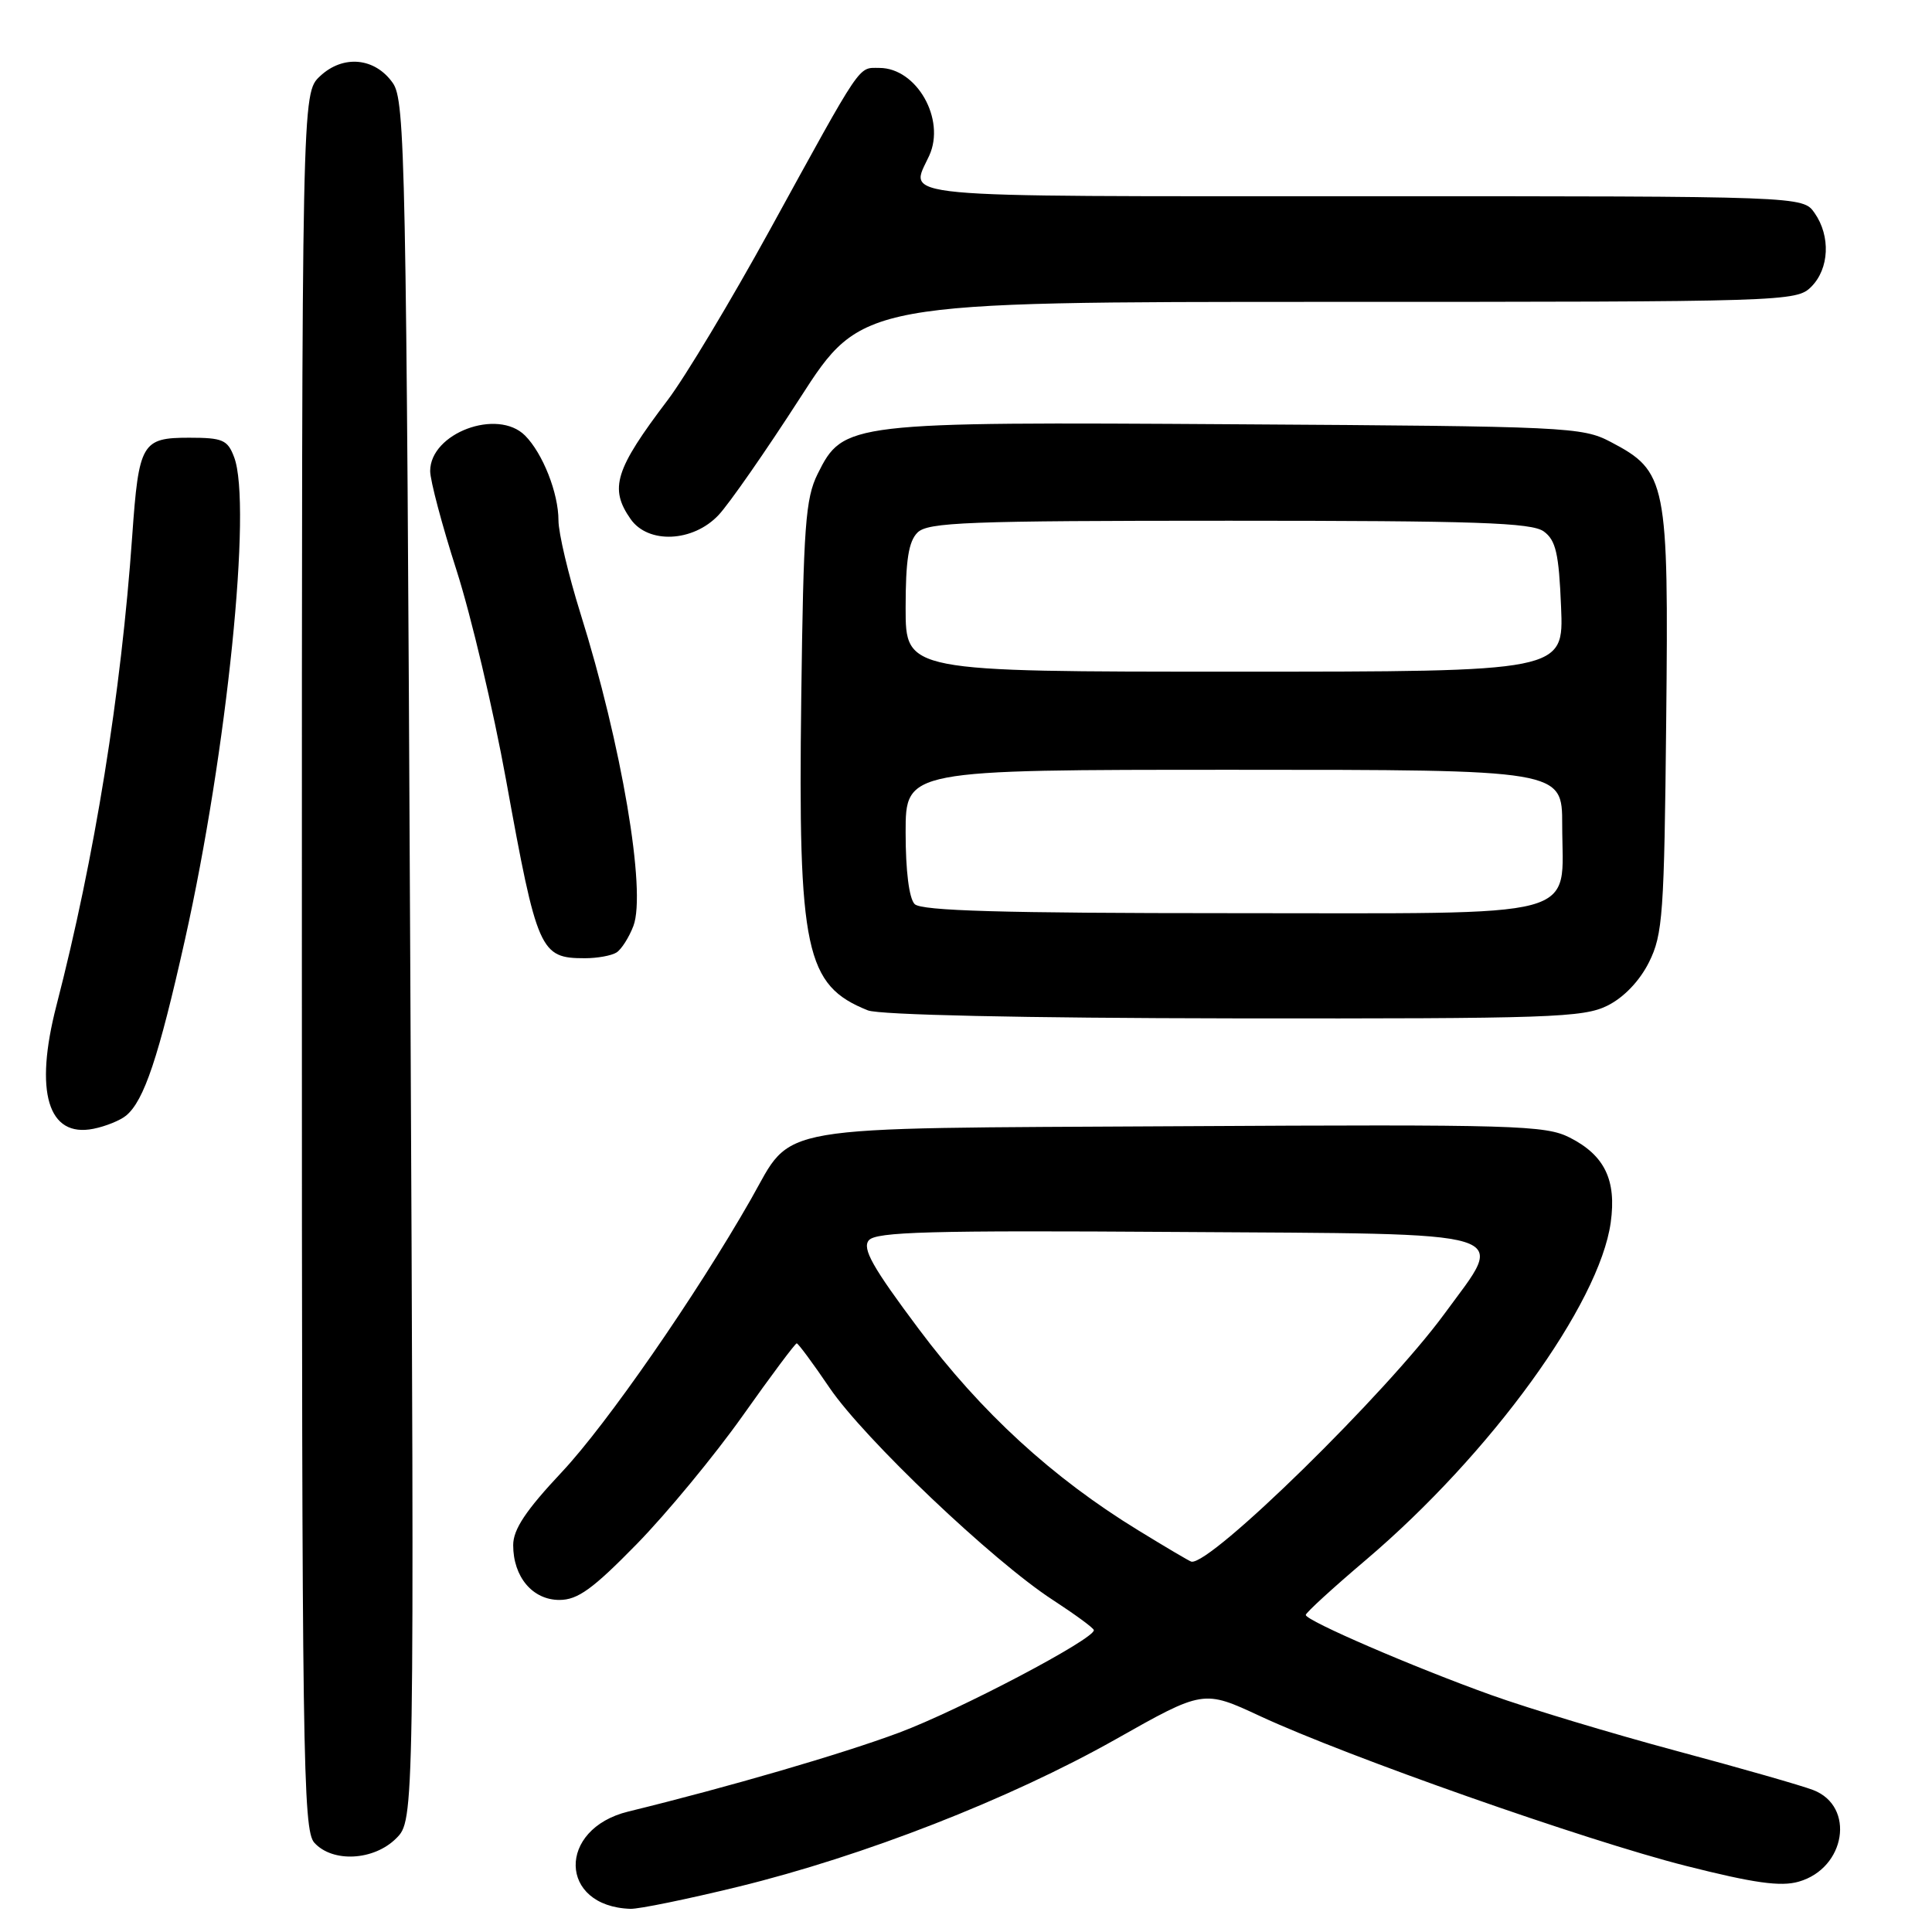 <?xml version="1.0" encoding="UTF-8" standalone="no"?>
<!DOCTYPE svg PUBLIC "-//W3C//DTD SVG 1.1//EN" "http://www.w3.org/Graphics/SVG/1.1/DTD/svg11.dtd" >
<svg xmlns="http://www.w3.org/2000/svg" xmlns:xlink="http://www.w3.org/1999/xlink" version="1.1" viewBox="0 0 256 256">
 <g >
 <path fill="currentColor"
d=" M 97.79 250.01 C 114.44 245.94 133.76 238.40 147.79 230.49 C 159.46 223.90 159.46 223.90 166.98 227.40 C 178.50 232.75 210.11 243.87 223.36 247.23 C 232.41 249.52 235.95 250.02 238.34 249.33 C 244.57 247.55 245.87 239.35 240.26 237.19 C 238.74 236.60 230.56 234.26 222.09 231.99 C 213.61 229.71 202.58 226.39 197.59 224.60 C 187.30 220.91 173.05 214.76 173.02 213.99 C 173.01 213.71 176.60 210.42 181.01 206.68 C 197.55 192.62 211.93 172.80 213.43 161.98 C 214.21 156.36 212.62 153.08 207.99 150.73 C 204.77 149.10 200.73 148.98 156.32 149.23 C 101.26 149.54 105.23 148.86 99.50 158.91 C 92.24 171.64 80.41 188.70 74.46 195.04 C 69.67 200.14 68.00 202.65 68.00 204.74 C 68.00 208.95 70.57 212.00 74.12 212.00 C 76.55 212.00 78.54 210.56 84.36 204.61 C 88.33 200.55 94.65 192.90 98.40 187.61 C 102.14 182.32 105.37 178.00 105.57 178.00 C 105.76 178.00 107.73 180.65 109.92 183.89 C 114.51 190.64 131.54 206.83 139.50 212.00 C 142.46 213.93 144.91 215.72 144.94 216.00 C 145.07 217.15 127.08 226.62 119.12 229.59 C 111.57 232.41 96.58 236.78 83.25 240.04 C 73.80 242.35 74.02 252.61 83.53 252.93 C 84.64 252.97 91.06 251.65 97.79 250.01 Z  M 52.50 243.59 C 54.91 241.18 54.91 241.18 54.36 127.34 C 53.84 21.00 53.69 13.34 52.05 11.00 C 49.68 7.62 45.46 7.22 42.40 10.10 C 40.00 12.35 40.00 12.35 40.00 127.35 C 40.00 232.95 40.14 242.49 41.65 244.17 C 44.07 246.84 49.54 246.55 52.50 243.59 Z  M 16.71 147.82 C 19.09 145.85 21.02 140.09 24.51 124.50 C 30.08 99.57 33.42 66.86 31.02 60.57 C 30.16 58.28 29.50 58.00 25.06 58.00 C 18.79 58.00 18.39 58.70 17.52 71.01 C 16.05 91.91 12.54 113.67 7.48 133.23 C 4.52 144.68 6.35 150.78 12.38 149.57 C 13.99 149.25 15.94 148.46 16.71 147.82 Z  M 213.00 133.25 C 215.17 132.17 217.26 129.98 218.50 127.50 C 220.33 123.83 220.52 121.17 220.78 95.50 C 221.11 63.72 220.86 62.46 213.41 58.55 C 209.66 56.58 207.64 56.49 164.00 56.22 C 112.35 55.89 111.74 55.96 108.34 62.80 C 106.73 66.05 106.46 69.68 106.17 92.50 C 105.74 125.99 106.72 130.57 115.00 133.88 C 116.53 134.48 135.43 134.90 163.50 134.94 C 205.37 134.99 209.81 134.84 213.00 133.25 Z  M 81.69 126.21 C 82.34 125.80 83.35 124.21 83.93 122.69 C 85.66 118.12 82.37 98.67 76.90 81.24 C 75.31 76.14 74.00 70.62 74.00 68.96 C 74.00 65.33 71.92 60.07 69.57 57.71 C 65.91 54.06 57.00 57.39 57.00 62.42 C 57.00 63.66 58.57 69.59 60.50 75.59 C 62.42 81.59 65.37 94.07 67.05 103.32 C 71.18 126.10 71.57 126.97 77.50 126.97 C 79.15 126.97 81.03 126.63 81.69 126.21 Z  M 95.21 68.25 C 96.63 66.74 101.48 59.76 106.00 52.75 C 114.21 40.00 114.21 40.00 176.10 40.00 C 236.67 40.00 238.04 39.96 240.00 38.00 C 242.39 35.61 242.59 31.29 240.44 28.22 C 238.89 26.00 238.89 26.00 180.44 26.00 C 116.95 26.00 120.52 26.34 123.13 20.62 C 125.33 15.80 121.46 9.00 116.52 9.00 C 113.66 9.00 114.38 7.94 101.99 30.50 C 96.85 39.85 90.77 49.98 88.48 53.00 C 81.48 62.23 80.71 64.71 83.56 68.78 C 85.89 72.11 91.83 71.84 95.21 68.25 Z  M 150.83 202.78 C 139.46 195.82 130.00 187.14 121.74 176.10 C 115.61 167.91 114.22 165.44 115.12 164.35 C 116.06 163.22 123.22 163.02 155.88 163.24 C 201.97 163.54 199.62 162.83 191.40 174.08 C 183.70 184.60 160.43 207.41 157.87 206.93 C 157.66 206.90 154.50 205.03 150.83 202.78 Z  M 121.20 119.80 C 120.46 119.06 120.00 115.42 120.00 110.30 C 120.00 102.00 120.00 102.00 163.50 102.00 C 207.00 102.00 207.00 102.00 207.00 109.28 C 207.00 121.99 210.69 121.00 163.14 121.00 C 132.79 121.00 122.09 120.69 121.20 119.80 Z  M 120.00 80.57 C 120.00 74.24 120.39 71.75 121.57 70.57 C 122.95 69.20 128.09 69.00 162.88 69.00 C 195.62 69.00 202.96 69.25 204.56 70.42 C 206.16 71.59 206.56 73.33 206.85 80.42 C 207.21 89.00 207.21 89.00 163.60 89.00 C 120.00 89.00 120.00 89.00 120.00 80.57 Z "/>
</g>
</svg>